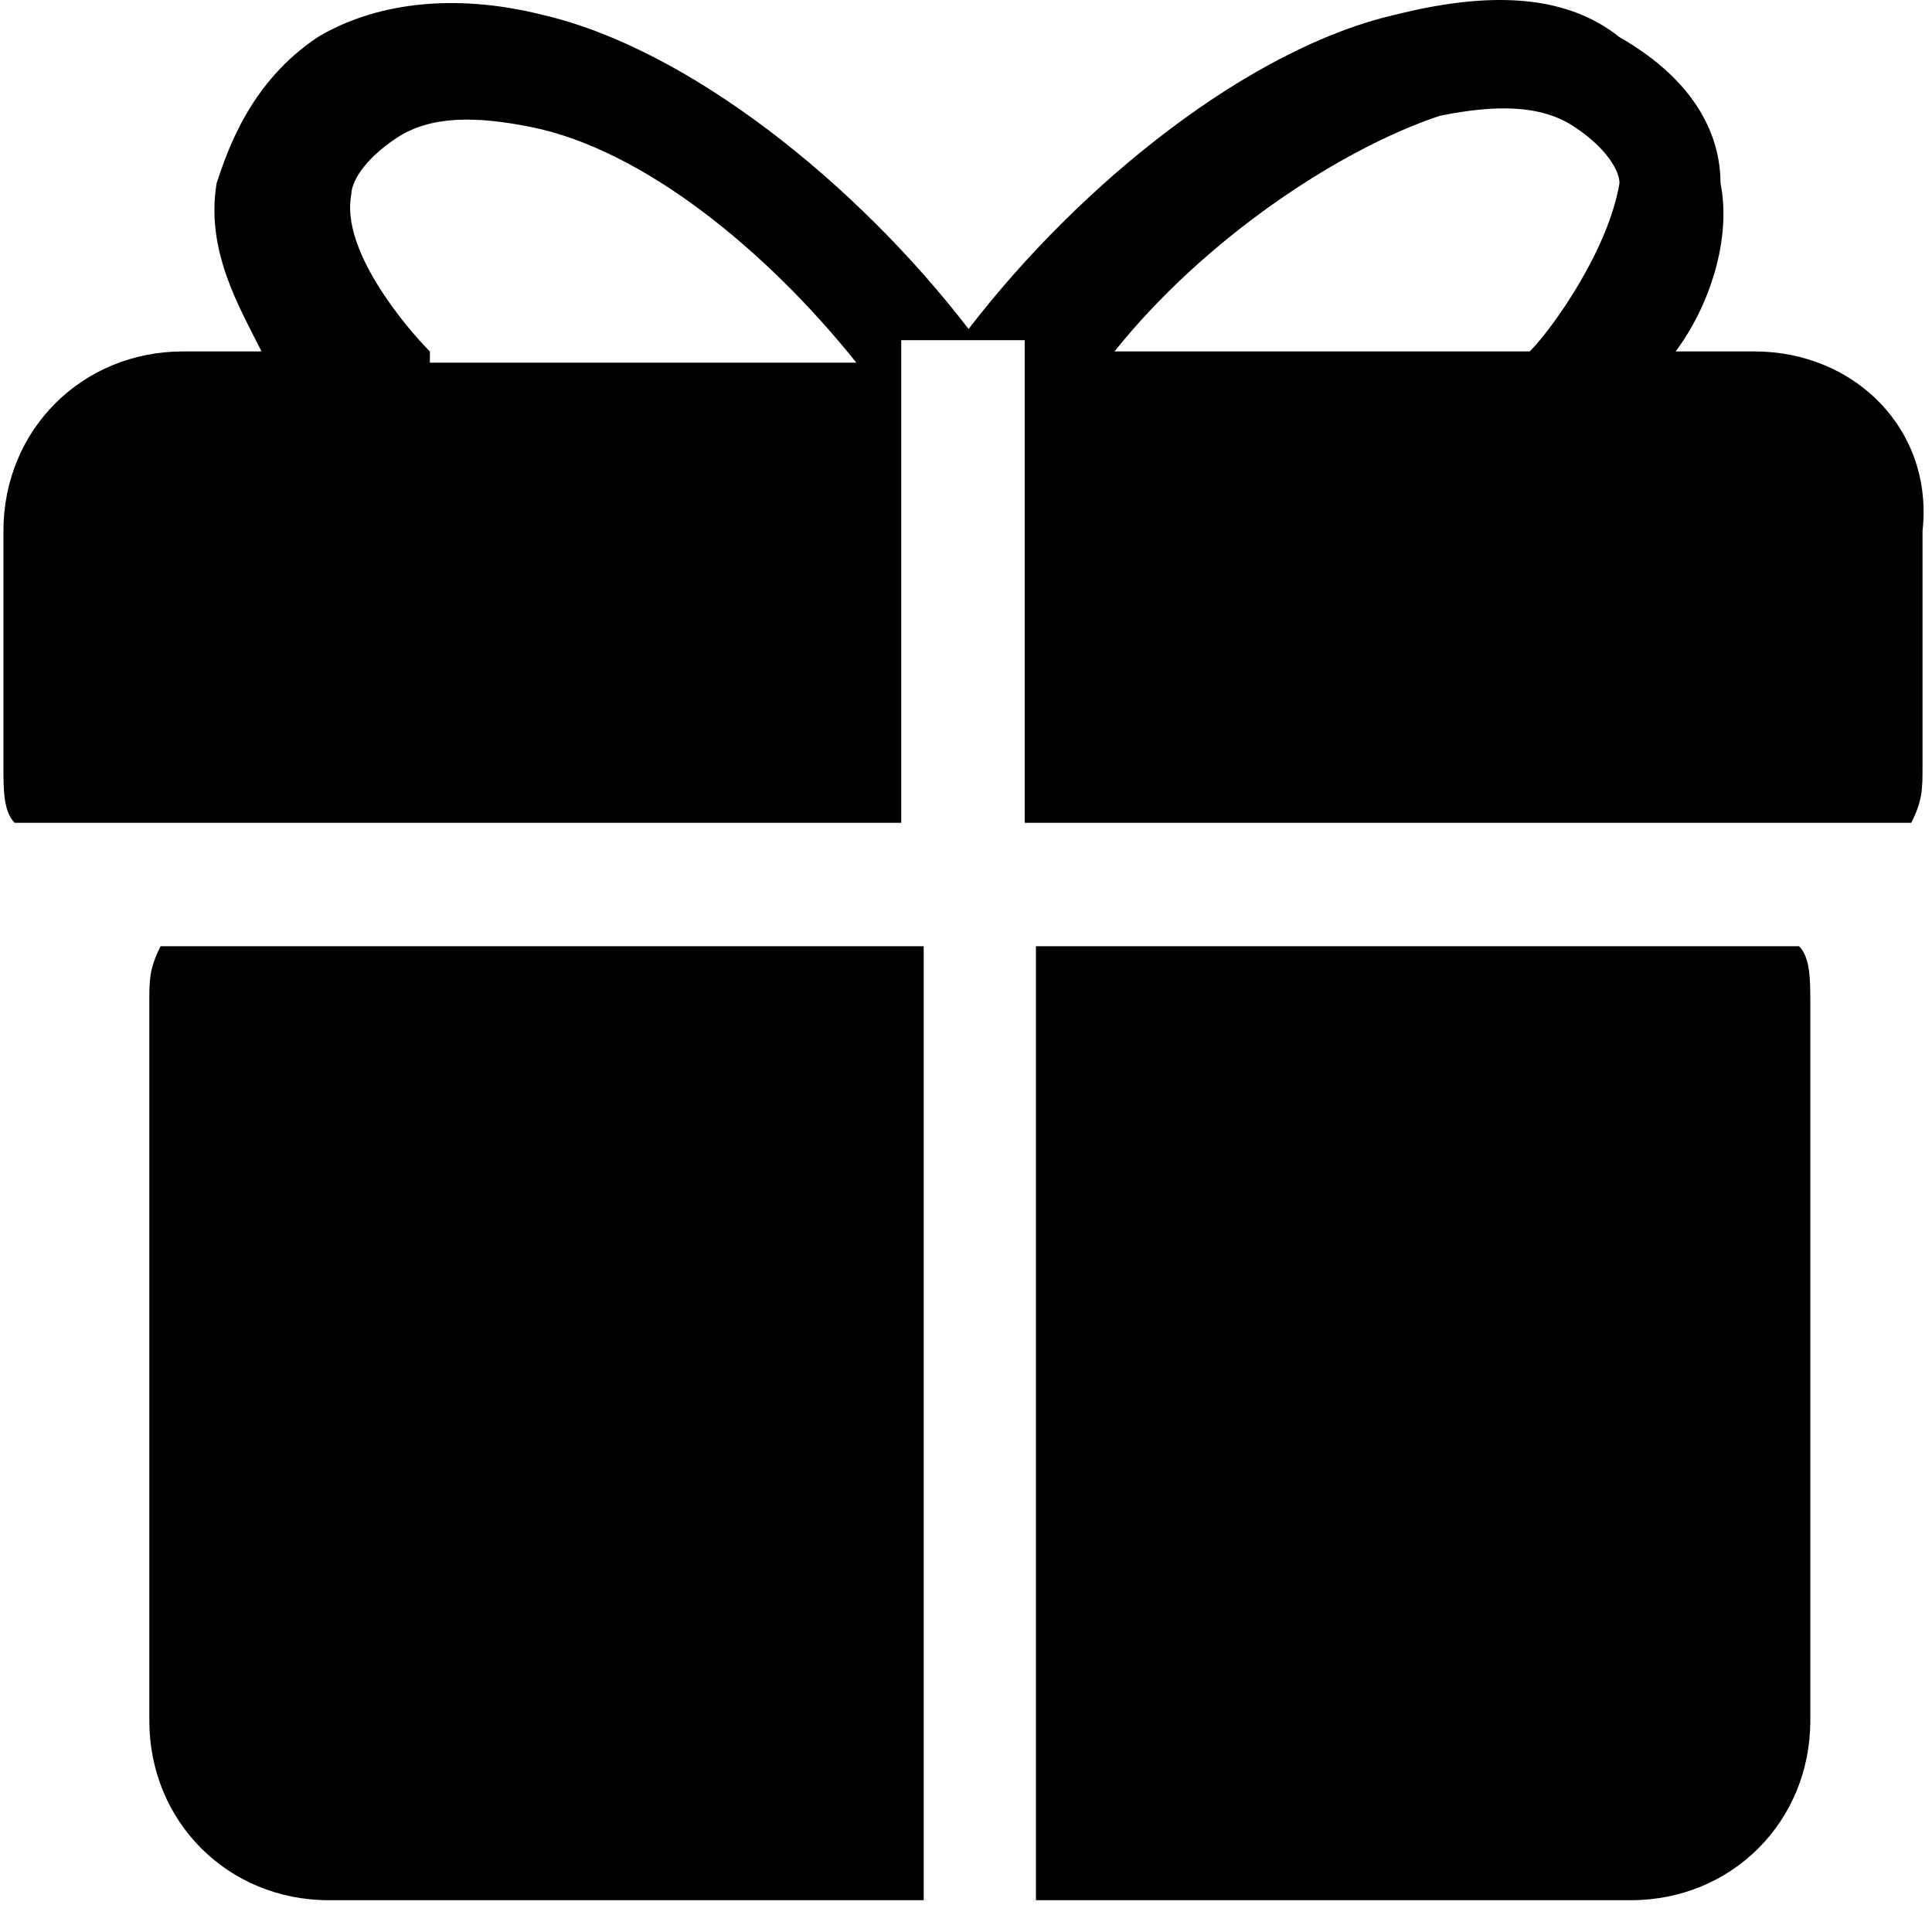 <?xml version="1.0" standalone="no"?><!DOCTYPE svg PUBLIC "-//W3C//DTD SVG 1.1//EN" "http://www.w3.org/Graphics/SVG/1.1/DTD/svg11.dtd"><svg t="1548001706030" class="icon" style="" viewBox="0 0 1035 1024" version="1.1" xmlns="http://www.w3.org/2000/svg" p-id="6738" xmlns:xlink="http://www.w3.org/1999/xlink" width="36.516" height="36"><defs><style type="text/css"></style></defs><path d="M941.241 188.934h-42.239c18.107-24.133 30.173-60.36 24.133-90.504 0-24.133-12.066-54.305-54.305-78.438-30.159-24.133-72.398-24.133-120.663-12.066-78.438 18.078-168.942 90.504-229.273 168.942C458.547 98.43 368.057 26.004 289.619 7.926c-48.265-12.066-90.504-6.026-120.677 12.066-36.199 24.133-48.265 60.331-54.305 78.438-6.04 36.199 12.066 66.372 24.133 90.504H96.544C42.239 188.934 0 231.145 0 285.464v126.703c0 12.066 0 24.133 6.026 30.173h476.653V182.894h66.372V442.34H1025.704c6.04-12.066 6.04-18.107 6.04-30.173v-126.703c6.026-54.305-36.199-96.544-90.504-96.544z m-711.967 0c-12.066-12.066-48.265-54.305-42.225-84.464 0-6.026 6.026-18.107 24.133-30.173s42.239-12.066 72.398-6.026c60.331 12.052 126.703 66.357 174.968 126.689H229.273z m591.29 0H597.33c48.265-60.36 120.663-108.611 174.968-126.703 30.173-6.04 54.305-6.04 72.398 6.026s24.133 24.133 24.133 30.173c-6.026 36.199-36.199 78.438-48.265 90.504zM84.478 508.712c-6.04 12.066-6.04 18.107-6.04 30.159v386.149c0 54.305 42.239 96.544 96.53 96.544H494.76v-512.852z m790.391 0H555.091v512.852h319.778c54.305 0 96.544-42.239 96.544-96.544V538.856c0-12.066 0-24.133-6.04-30.159z m0 0" p-id="6739"></path></svg>
